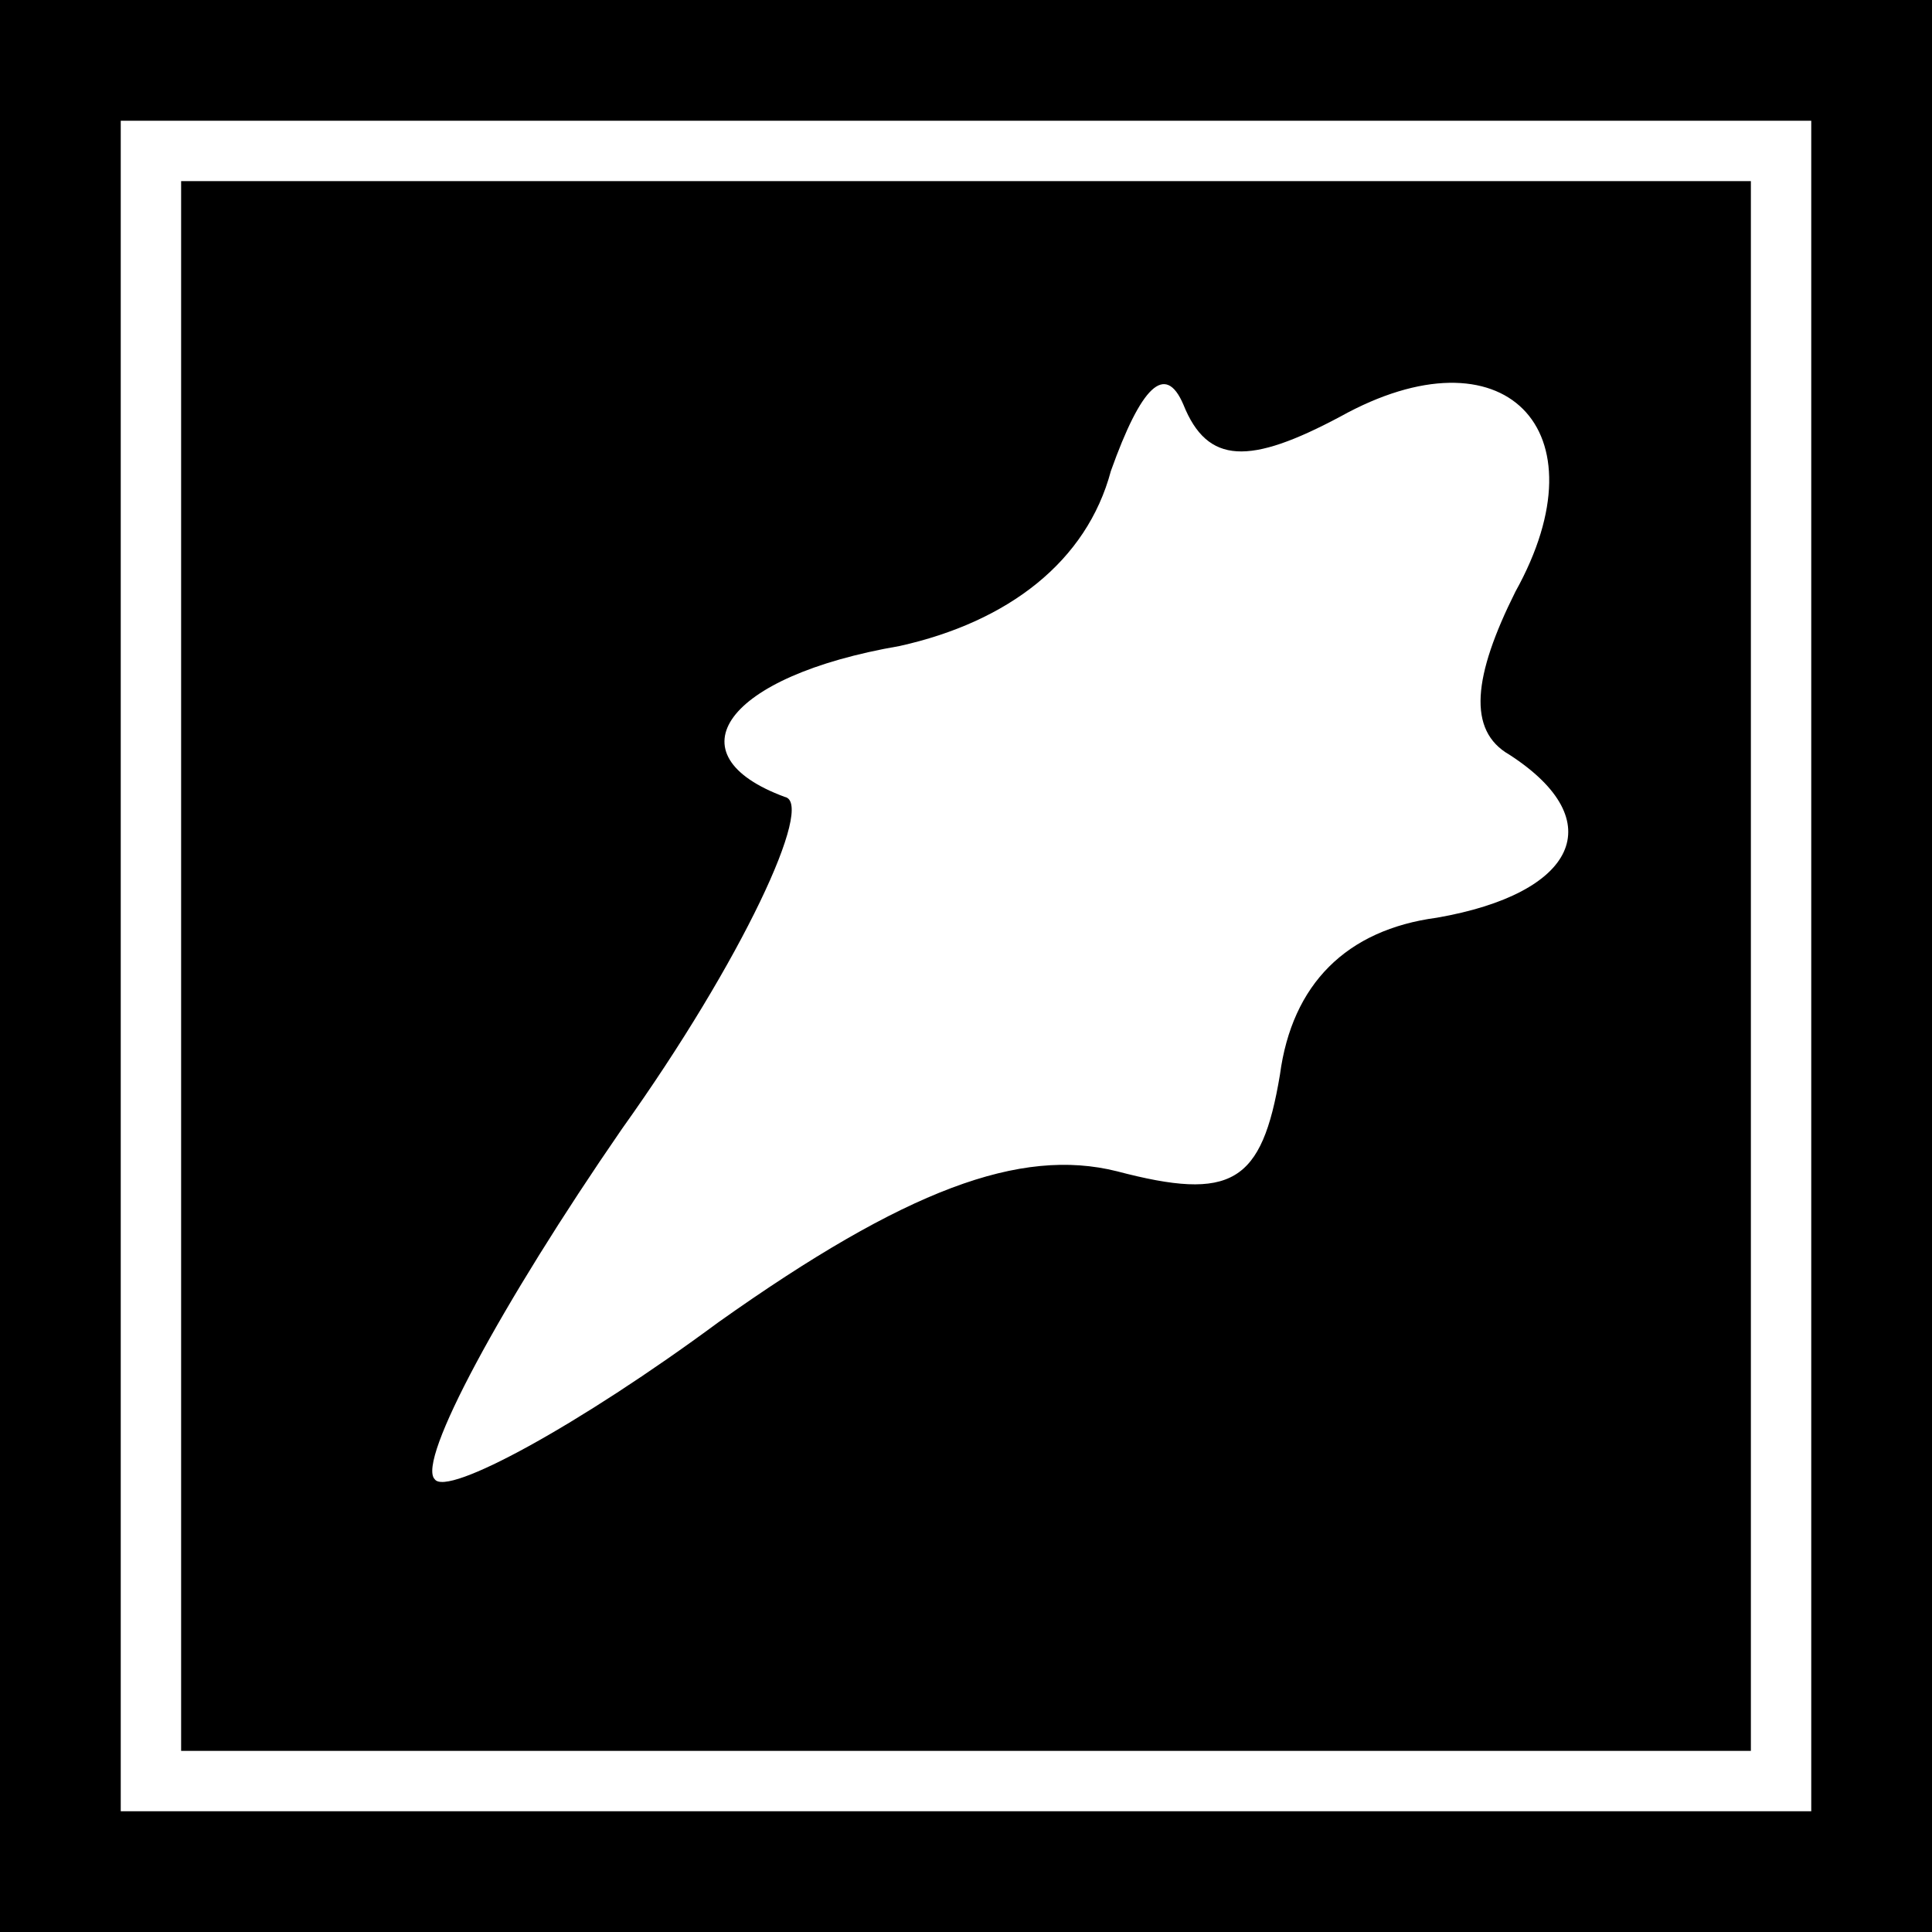<?xml version="1.0" standalone="no"?>
<!DOCTYPE svg PUBLIC "-//W3C//DTD SVG 20010904//EN"
 "http://www.w3.org/TR/2001/REC-SVG-20010904/DTD/svg10.dtd">
<svg version="1.0" xmlns="http://www.w3.org/2000/svg"
 width="32pt" height="32pt" viewBox="0 0 32 32"
 preserveAspectRatio="xMidYMid meet">
<rect x="0" y="0" width="32" height="32" fill="#808080" stroke="none"/>
<g transform="translate(0,32) scale(0.1,-0.1)"
fill="#000000" stroke="none">
<path fill="#000000" stroke="none" d="M0 160 l0 -160 160 0 160 0 0 160 0
160 -160 0 -160 0 0 -160z"/>
<path fill="#ffffff" stroke="none" d="M300 160 l0 -140 -140 0 -140 0 0 140
0 140 140 0 140 0 0 -140z"/>
<path fill="#000000" stroke="none" d="M30 160 l0 -130 130 0 130 0 0 130 0
130 -130 0 -130 0 0 -130z"/>
<path fill="#ffffff" stroke="none" d="M222 251 c27 15 44 -2 29 -29 -7 -14
-8 -23 -1 -27 17 -11 11 -23 -12 -27 -15 -2 -24 -11 -26 -26 -3 -18 -8 -21
-27 -16 -16 4 -35 -3 -66 -25 -23 -17 -45 -29 -47 -26 -3 3 11 29 31 58 20 28
32 54 27 55 -19 7 -10 20 19 25 18 4 31 14 35 29 5 14 9 18 12 11 4 -10 11
-10 26 -2z"/>
</g>
</svg>
